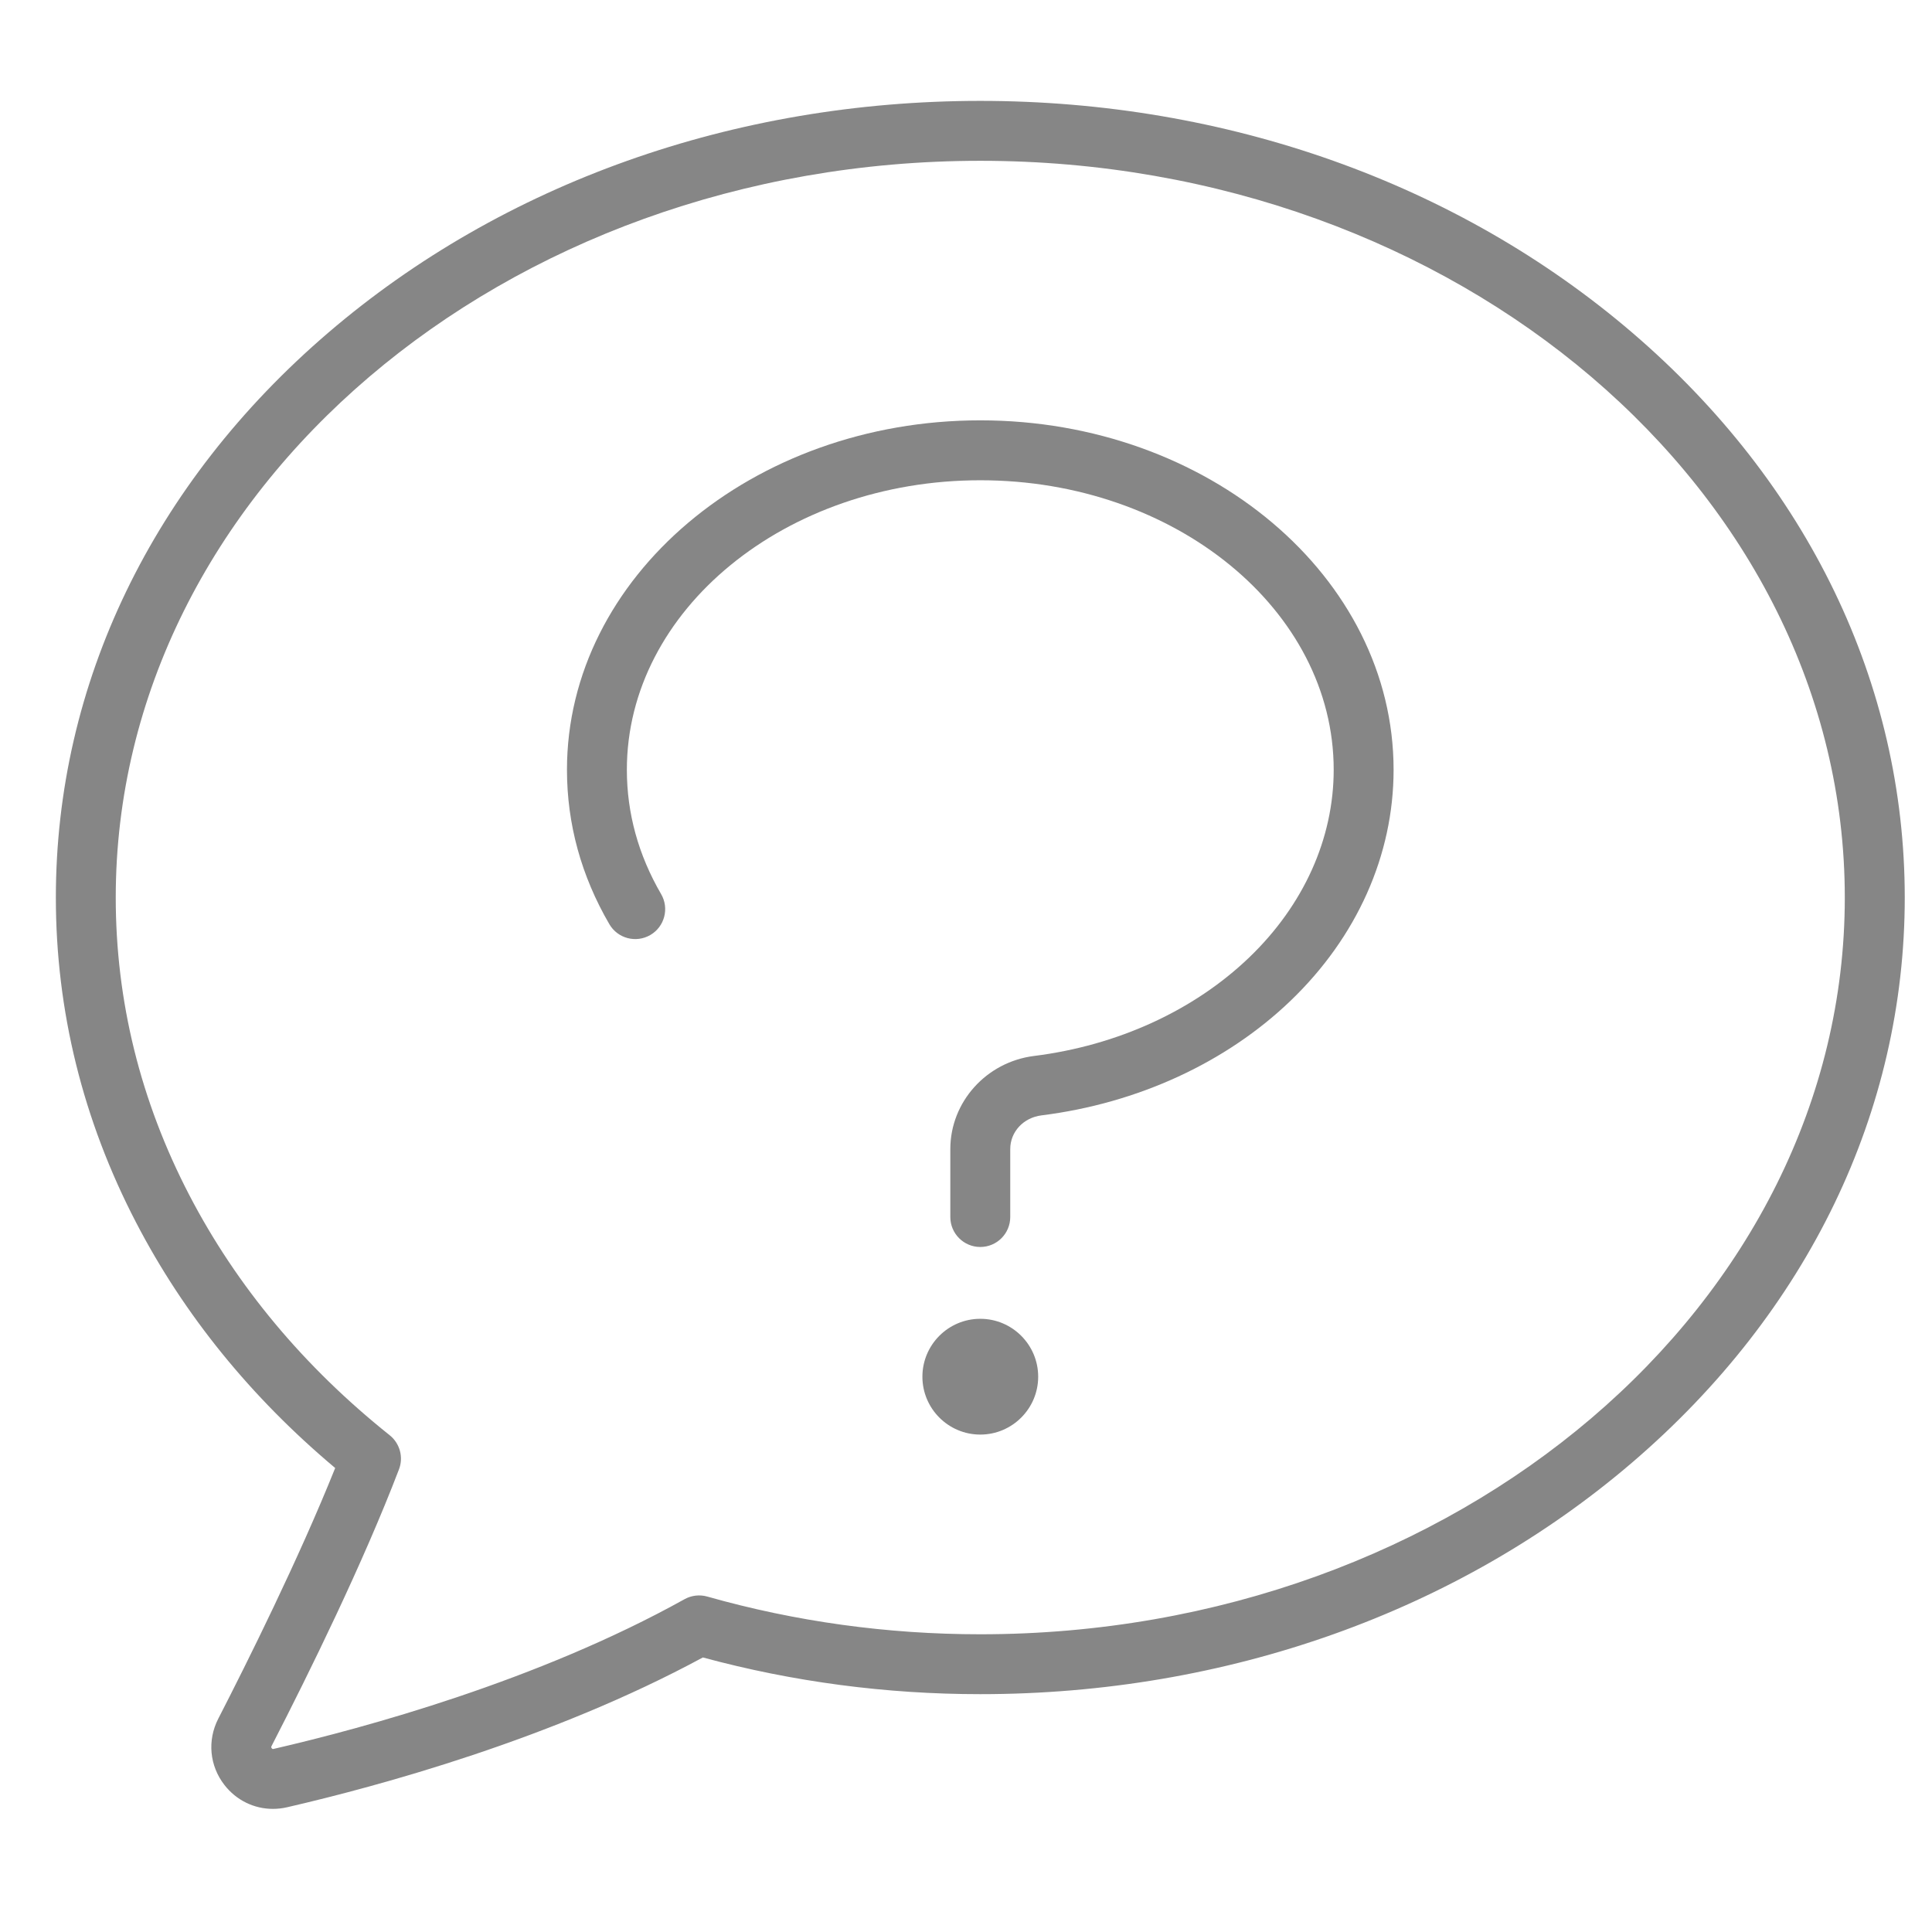 <?xml version="1.0" encoding="utf-8"?>
<!-- Generator: Adobe Illustrator 17.0.0, SVG Export Plug-In . SVG Version: 6.00 Build 0)  -->
<!DOCTYPE svg PUBLIC "-//W3C//DTD SVG 1.1//EN" "http://www.w3.org/Graphics/SVG/1.1/DTD/svg11.dtd">
<svg version="1.1" id="Layer_1" xmlns="http://www.w3.org/2000/svg" xmlns:xlink="http://www.w3.org/1999/xlink" x="0px" y="0px"
	 width="69px" height="69px" viewBox="0 0 69 69" enable-background="new 0 0 69 69" xml:space="preserve">
<g>
	<path fill="#868686" d="M58.295,11.881C52.068,6.543,43.798,3.603,35.01,3.603s-17.057,2.94-23.285,8.278
		c-6.275,5.378-9.73,12.543-9.73,20.174c0,4.041,0.964,7.946,2.865,11.606c1.712,3.298,4.103,6.244,7.111,8.768
		c-1.307,3.26-3.15,6.957-4.175,8.952c-0.398,0.775-0.314,1.682,0.22,2.369c0.427,0.549,1.061,0.853,1.731,0.853
		c0.168,0,0.338-0.019,0.507-0.058c3.262-0.753,9.463-2.436,14.848-5.35c3.212,0.87,6.542,1.311,9.909,1.311
		c8.789,0,17.058-2.94,23.286-8.278c6.274-5.378,9.73-12.543,9.73-20.174C68.025,24.423,64.57,17.259,58.295,11.881L58.295,11.881z
		 M35.01,58.367c-3.317,0-6.598-0.453-9.75-1.347c-0.272-0.077-0.565-0.043-0.812,0.094c-5.242,2.917-11.444,4.602-14.675,5.347
		c-0.022,0.006-0.042,0.01-0.069-0.024c-0.027-0.035-0.016-0.058-0.006-0.077c1.37-2.665,3.273-6.542,4.551-9.882
		c0.167-0.434,0.033-0.928-0.331-1.219c-3.062-2.444-5.471-5.332-7.16-8.583c-1.741-3.352-2.624-6.925-2.624-10.62
		c0-14.509,13.851-26.313,30.876-26.313s30.876,11.804,30.876,26.313C65.886,46.564,52.035,58.367,35.01,58.367L35.01,58.367z
		 M35.01,58.367"/>
	<path fill="#868686" d="M35.01,47.1c-1.14,0-2.067,0.928-2.067,2.068c0,1.14,0.928,2.067,2.067,2.067
		c1.141,0,2.068-0.928,2.068-2.067C37.078,48.028,36.151,47.1,35.01,47.1L35.01,47.1z M35.01,47.1"/>
	<path fill="#868686" d="M35.01,15.012c-8.139,0-14.761,5.598-14.761,12.479c0,1.937,0.51,3.792,1.514,5.516
		c0.297,0.511,0.952,0.683,1.463,0.386c0.51-0.297,0.682-0.952,0.385-1.462c-0.811-1.393-1.223-2.886-1.223-4.439
		c0-5.701,5.662-10.34,12.622-10.34s12.622,4.639,12.622,10.34c0,2.454-1.072,4.836-3.02,6.705
		c-1.973,1.893-4.701,3.143-7.682,3.516c-1.704,0.214-2.99,1.644-2.99,3.326v2.426c0,0.59,0.479,1.07,1.07,1.07
		c0.591,0,1.07-0.479,1.07-1.07v-2.426c0-0.616,0.469-1.123,1.116-1.204c3.435-0.43,6.595-1.884,8.897-4.095
		c2.371-2.276,3.678-5.205,3.678-8.248C49.771,20.61,43.149,15.012,35.01,15.012L35.01,15.012z M35.01,15.012"/>
</g>
</svg>
